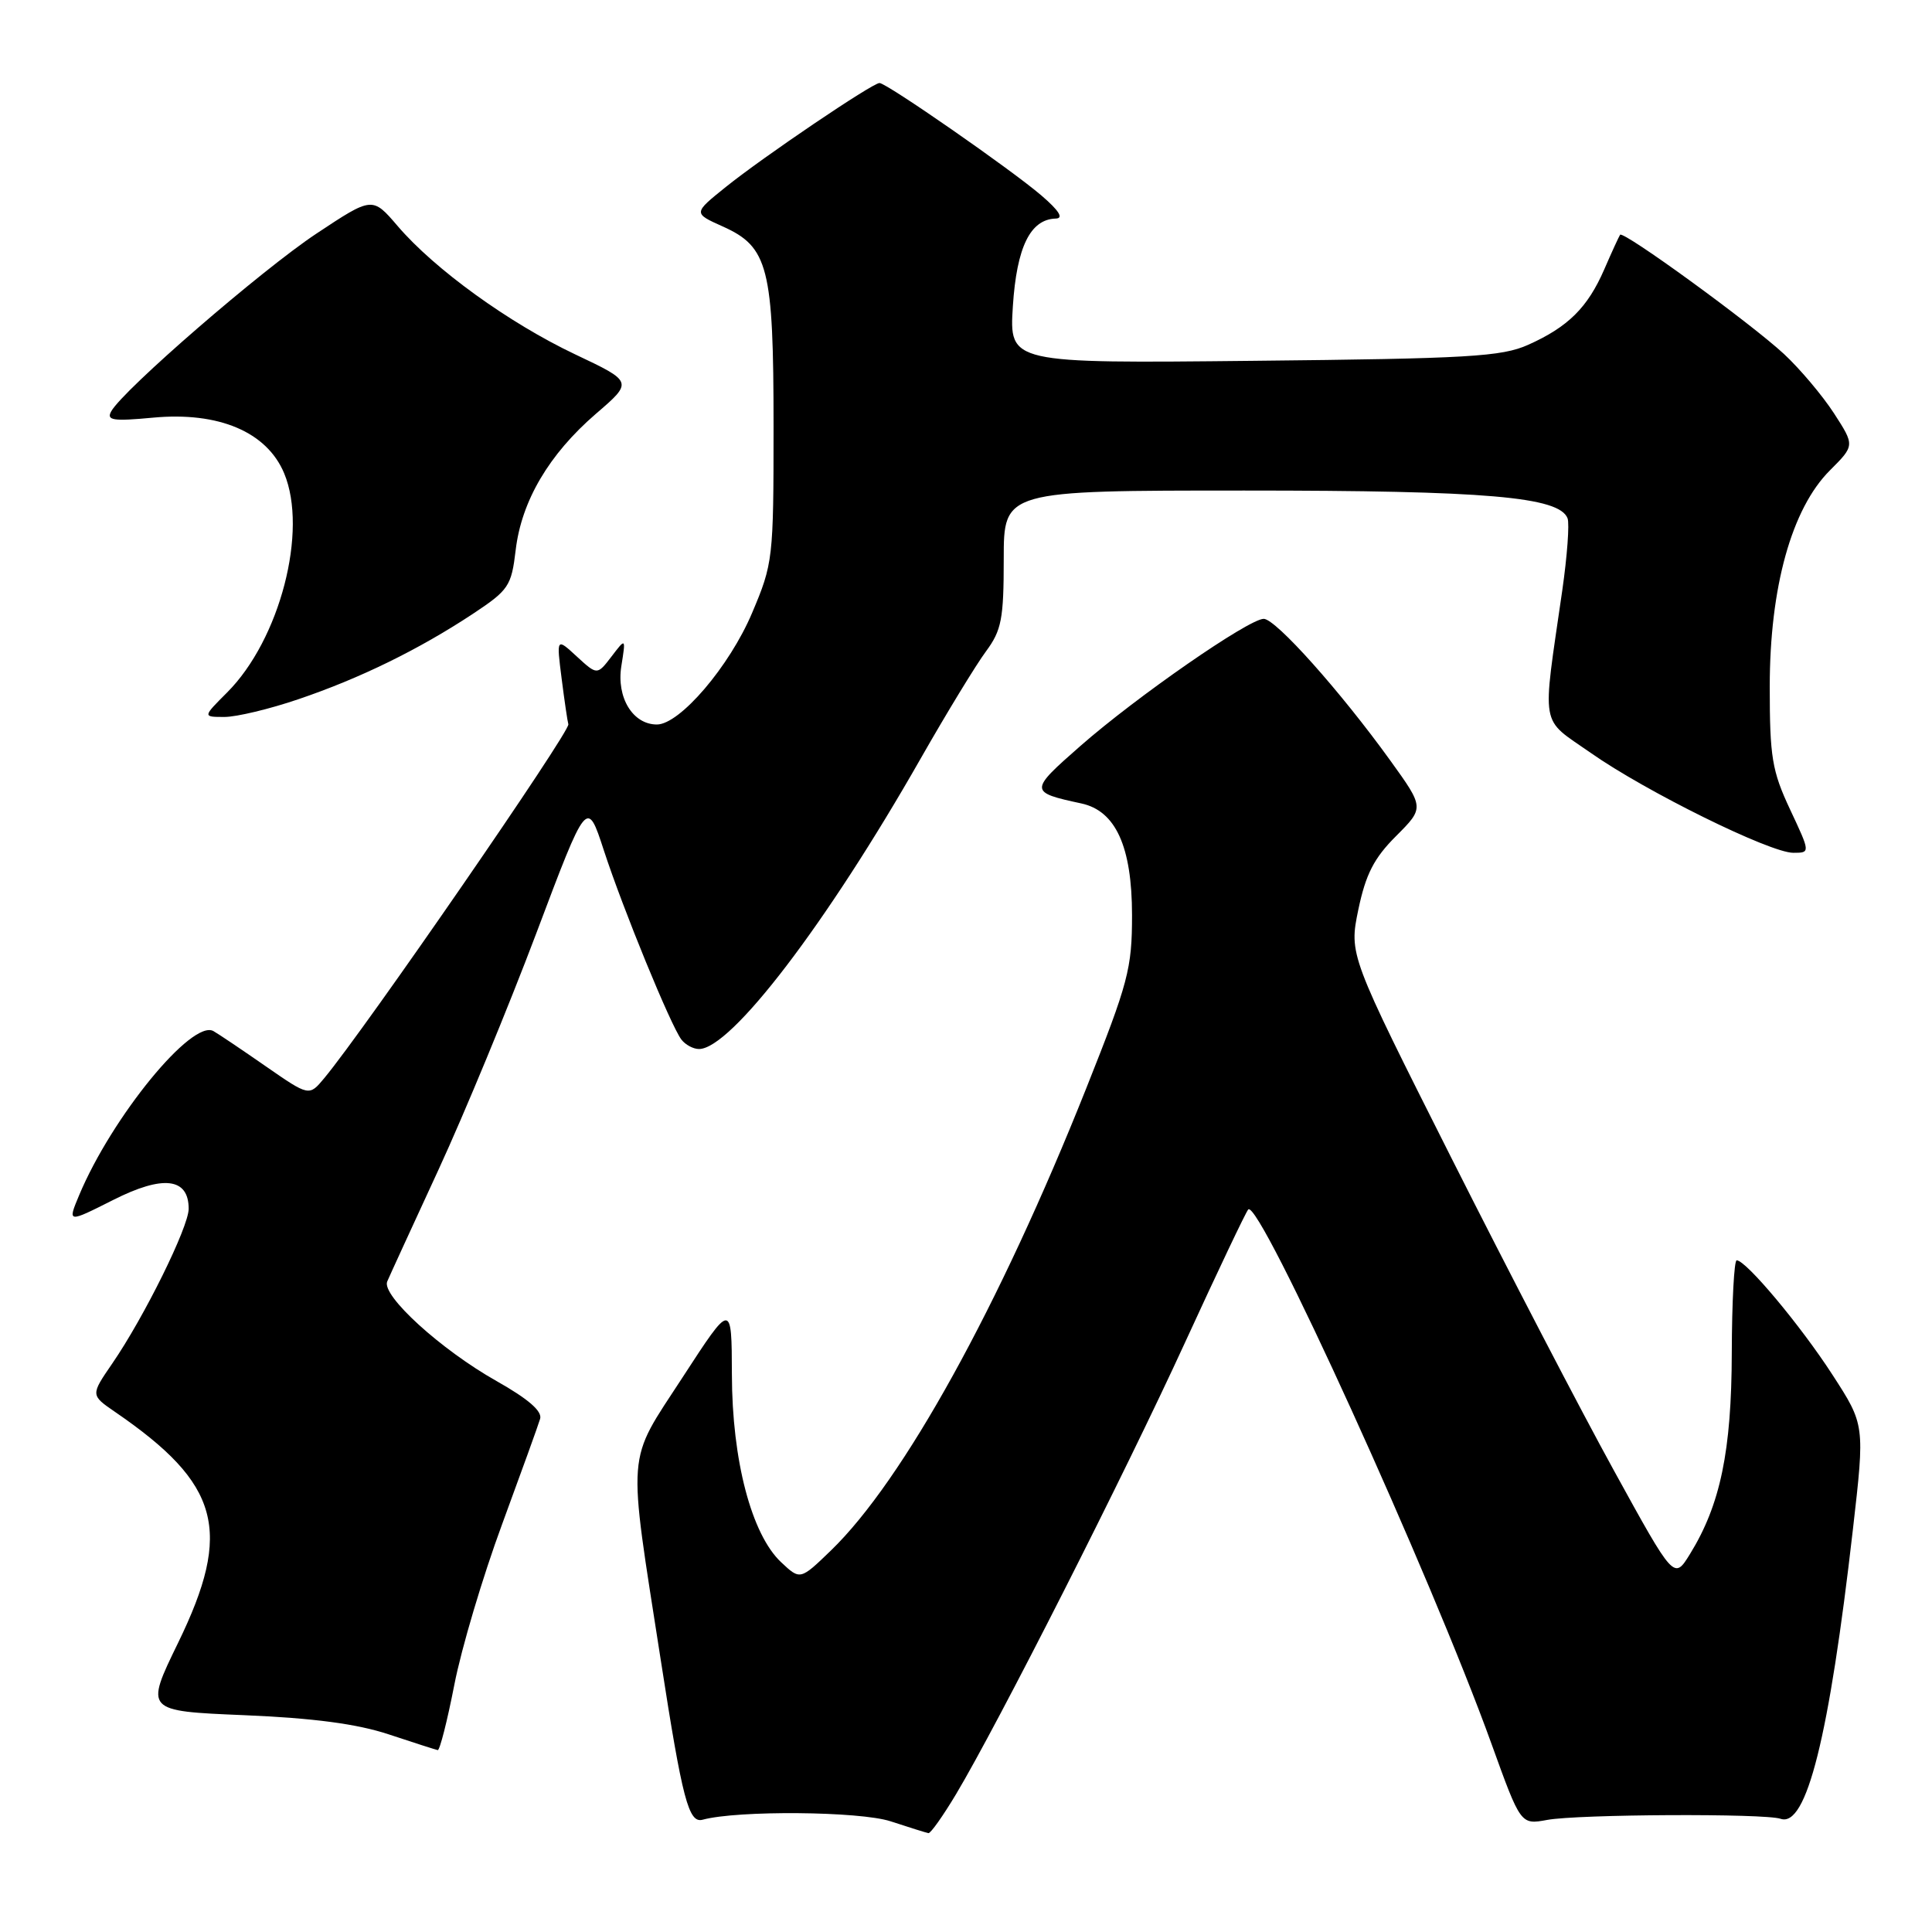 <?xml version="1.0" encoding="UTF-8" standalone="no"?>
<!DOCTYPE svg PUBLIC "-//W3C//DTD SVG 1.1//EN" "http://www.w3.org/Graphics/SVG/1.1/DTD/svg11.dtd" >
<svg xmlns="http://www.w3.org/2000/svg" xmlns:xlink="http://www.w3.org/1999/xlink" version="1.1" viewBox="0 0 256 256">
 <g >
 <path fill="currentColor"
d=" M 126.68 237.74 C 132.23 228.45 148.98 195.43 157.04 177.85 C 161.34 168.48 165.10 160.56 165.40 160.26 C 166.86 158.81 189.62 208.82 197.66 231.15 C 201.50 241.79 201.50 241.79 205.00 241.15 C 209.11 240.39 233.84 240.27 235.94 241.00 C 239.37 242.19 242.37 230.18 245.52 202.65 C 247.11 188.80 247.11 188.80 242.80 182.15 C 238.59 175.64 231.36 167.00 230.12 167.00 C 229.78 167.00 229.49 172.52 229.47 179.25 C 229.44 192.28 227.96 199.39 223.93 205.92 C 221.82 209.34 221.82 209.34 213.89 194.92 C 209.52 186.99 199.83 168.35 192.35 153.50 C 178.75 126.50 178.75 126.50 179.99 120.51 C 180.97 115.84 182.06 113.70 184.99 110.78 C 188.73 107.03 188.73 107.03 184.22 100.77 C 177.61 91.60 169.04 82.00 167.45 82.00 C 165.48 82.00 150.60 92.31 143.15 98.85 C 136.35 104.81 136.36 104.97 143.28 106.46 C 147.84 107.44 149.99 112.18 150.00 121.24 C 150.00 128.37 149.52 130.17 143.92 144.24 C 132.39 173.18 119.68 196.19 110.11 205.44 C 106.03 209.38 106.03 209.38 103.50 207.00 C 99.58 203.32 97.00 193.50 96.98 182.14 C 96.95 172.50 96.95 172.50 90.45 182.50 C 82.93 194.06 83.13 191.50 87.56 220.00 C 90.43 238.51 91.25 241.63 93.11 241.12 C 97.77 239.86 113.91 240.00 118.00 241.33 C 120.47 242.14 122.73 242.85 123.02 242.90 C 123.30 242.96 124.95 240.63 126.68 237.74 Z  M 60.20 223.25 C 61.13 218.44 63.98 208.88 66.52 202.00 C 69.05 195.12 71.33 188.82 71.57 188.00 C 71.87 186.99 69.98 185.36 65.80 183.00 C 58.43 178.85 50.51 171.64 51.31 169.80 C 51.61 169.09 54.67 162.43 58.10 155.00 C 61.53 147.57 67.36 133.47 71.06 123.67 C 77.78 105.83 77.78 105.83 80.01 112.67 C 82.57 120.51 88.88 135.90 90.29 137.75 C 90.82 138.44 91.86 139.00 92.62 139.00 C 96.85 139.00 109.52 122.41 122.00 100.50 C 125.45 94.45 129.34 88.07 130.64 86.32 C 132.71 83.52 133.00 82.03 133.00 74.07 C 133.00 65.00 133.00 65.00 164.92 65.00 C 197.01 65.00 206.61 65.83 207.71 68.68 C 207.98 69.39 207.66 73.69 207.01 78.23 C 204.32 96.87 203.99 95.01 210.75 99.74 C 218.07 104.88 234.53 113.00 237.62 113.00 C 239.89 113.00 239.89 113.00 237.19 107.25 C 234.80 102.15 234.50 100.31 234.50 91.00 C 234.50 77.82 237.40 67.40 242.47 62.33 C 245.77 59.03 245.77 59.03 243.01 54.76 C 241.49 52.42 238.51 48.88 236.38 46.90 C 231.95 42.80 215.08 30.53 214.67 31.11 C 214.52 31.33 213.57 33.39 212.57 35.70 C 210.37 40.75 207.79 43.32 202.49 45.69 C 198.98 47.26 194.59 47.52 166.11 47.81 C 133.73 48.15 133.73 48.15 134.21 40.57 C 134.72 32.73 136.52 29.05 139.90 28.96 C 140.97 28.93 140.33 27.91 138.00 25.91 C 134.01 22.48 117.48 11.00 116.54 11.00 C 115.60 11.00 101.11 20.80 96.18 24.77 C 91.85 28.25 91.85 28.25 95.75 30.00 C 101.81 32.71 102.50 35.43 102.50 56.50 C 102.50 74.05 102.43 74.67 99.65 81.23 C 96.67 88.28 90.08 96.00 87.04 96.00 C 83.85 96.00 81.67 92.43 82.33 88.27 C 82.93 84.50 82.93 84.50 81.03 86.99 C 79.13 89.47 79.13 89.47 76.43 86.99 C 73.73 84.50 73.73 84.50 74.42 89.92 C 74.80 92.90 75.20 95.62 75.31 95.97 C 75.59 96.89 48.31 136.45 42.95 142.88 C 40.96 145.27 40.96 145.27 35.23 141.30 C 32.08 139.11 28.96 137.01 28.29 136.63 C 25.46 135.00 14.82 148.00 10.47 158.41 C 8.95 162.05 8.95 162.05 15.00 159.00 C 21.61 155.66 25.00 156.06 25.00 160.17 C 25.00 162.58 19.10 174.53 14.87 180.68 C 12.00 184.86 12.00 184.86 15.25 187.09 C 29.17 196.63 30.85 202.79 23.60 217.68 C 19.20 226.72 19.20 226.72 32.35 227.27 C 41.56 227.66 47.30 228.42 51.50 229.81 C 54.80 230.91 57.73 231.84 58.00 231.90 C 58.27 231.95 59.26 228.06 60.20 223.25 Z  M 39.57 92.64 C 47.71 89.88 55.50 86.06 62.61 81.37 C 67.41 78.19 67.76 77.68 68.33 72.89 C 69.10 66.38 72.74 60.20 78.96 54.83 C 83.89 50.59 83.89 50.59 76.20 46.95 C 67.43 42.79 57.59 35.68 52.69 29.95 C 49.34 26.04 49.34 26.04 41.92 30.96 C 34.67 35.77 16.34 51.64 14.74 54.50 C 14.07 55.70 14.96 55.84 20.29 55.34 C 28.98 54.53 35.36 57.23 37.65 62.71 C 40.84 70.34 37.09 84.76 30.09 91.76 C 26.85 95.00 26.85 95.00 29.75 95.00 C 31.34 95.00 35.77 93.94 39.57 92.64 Z "/>
</g>
</svg>
